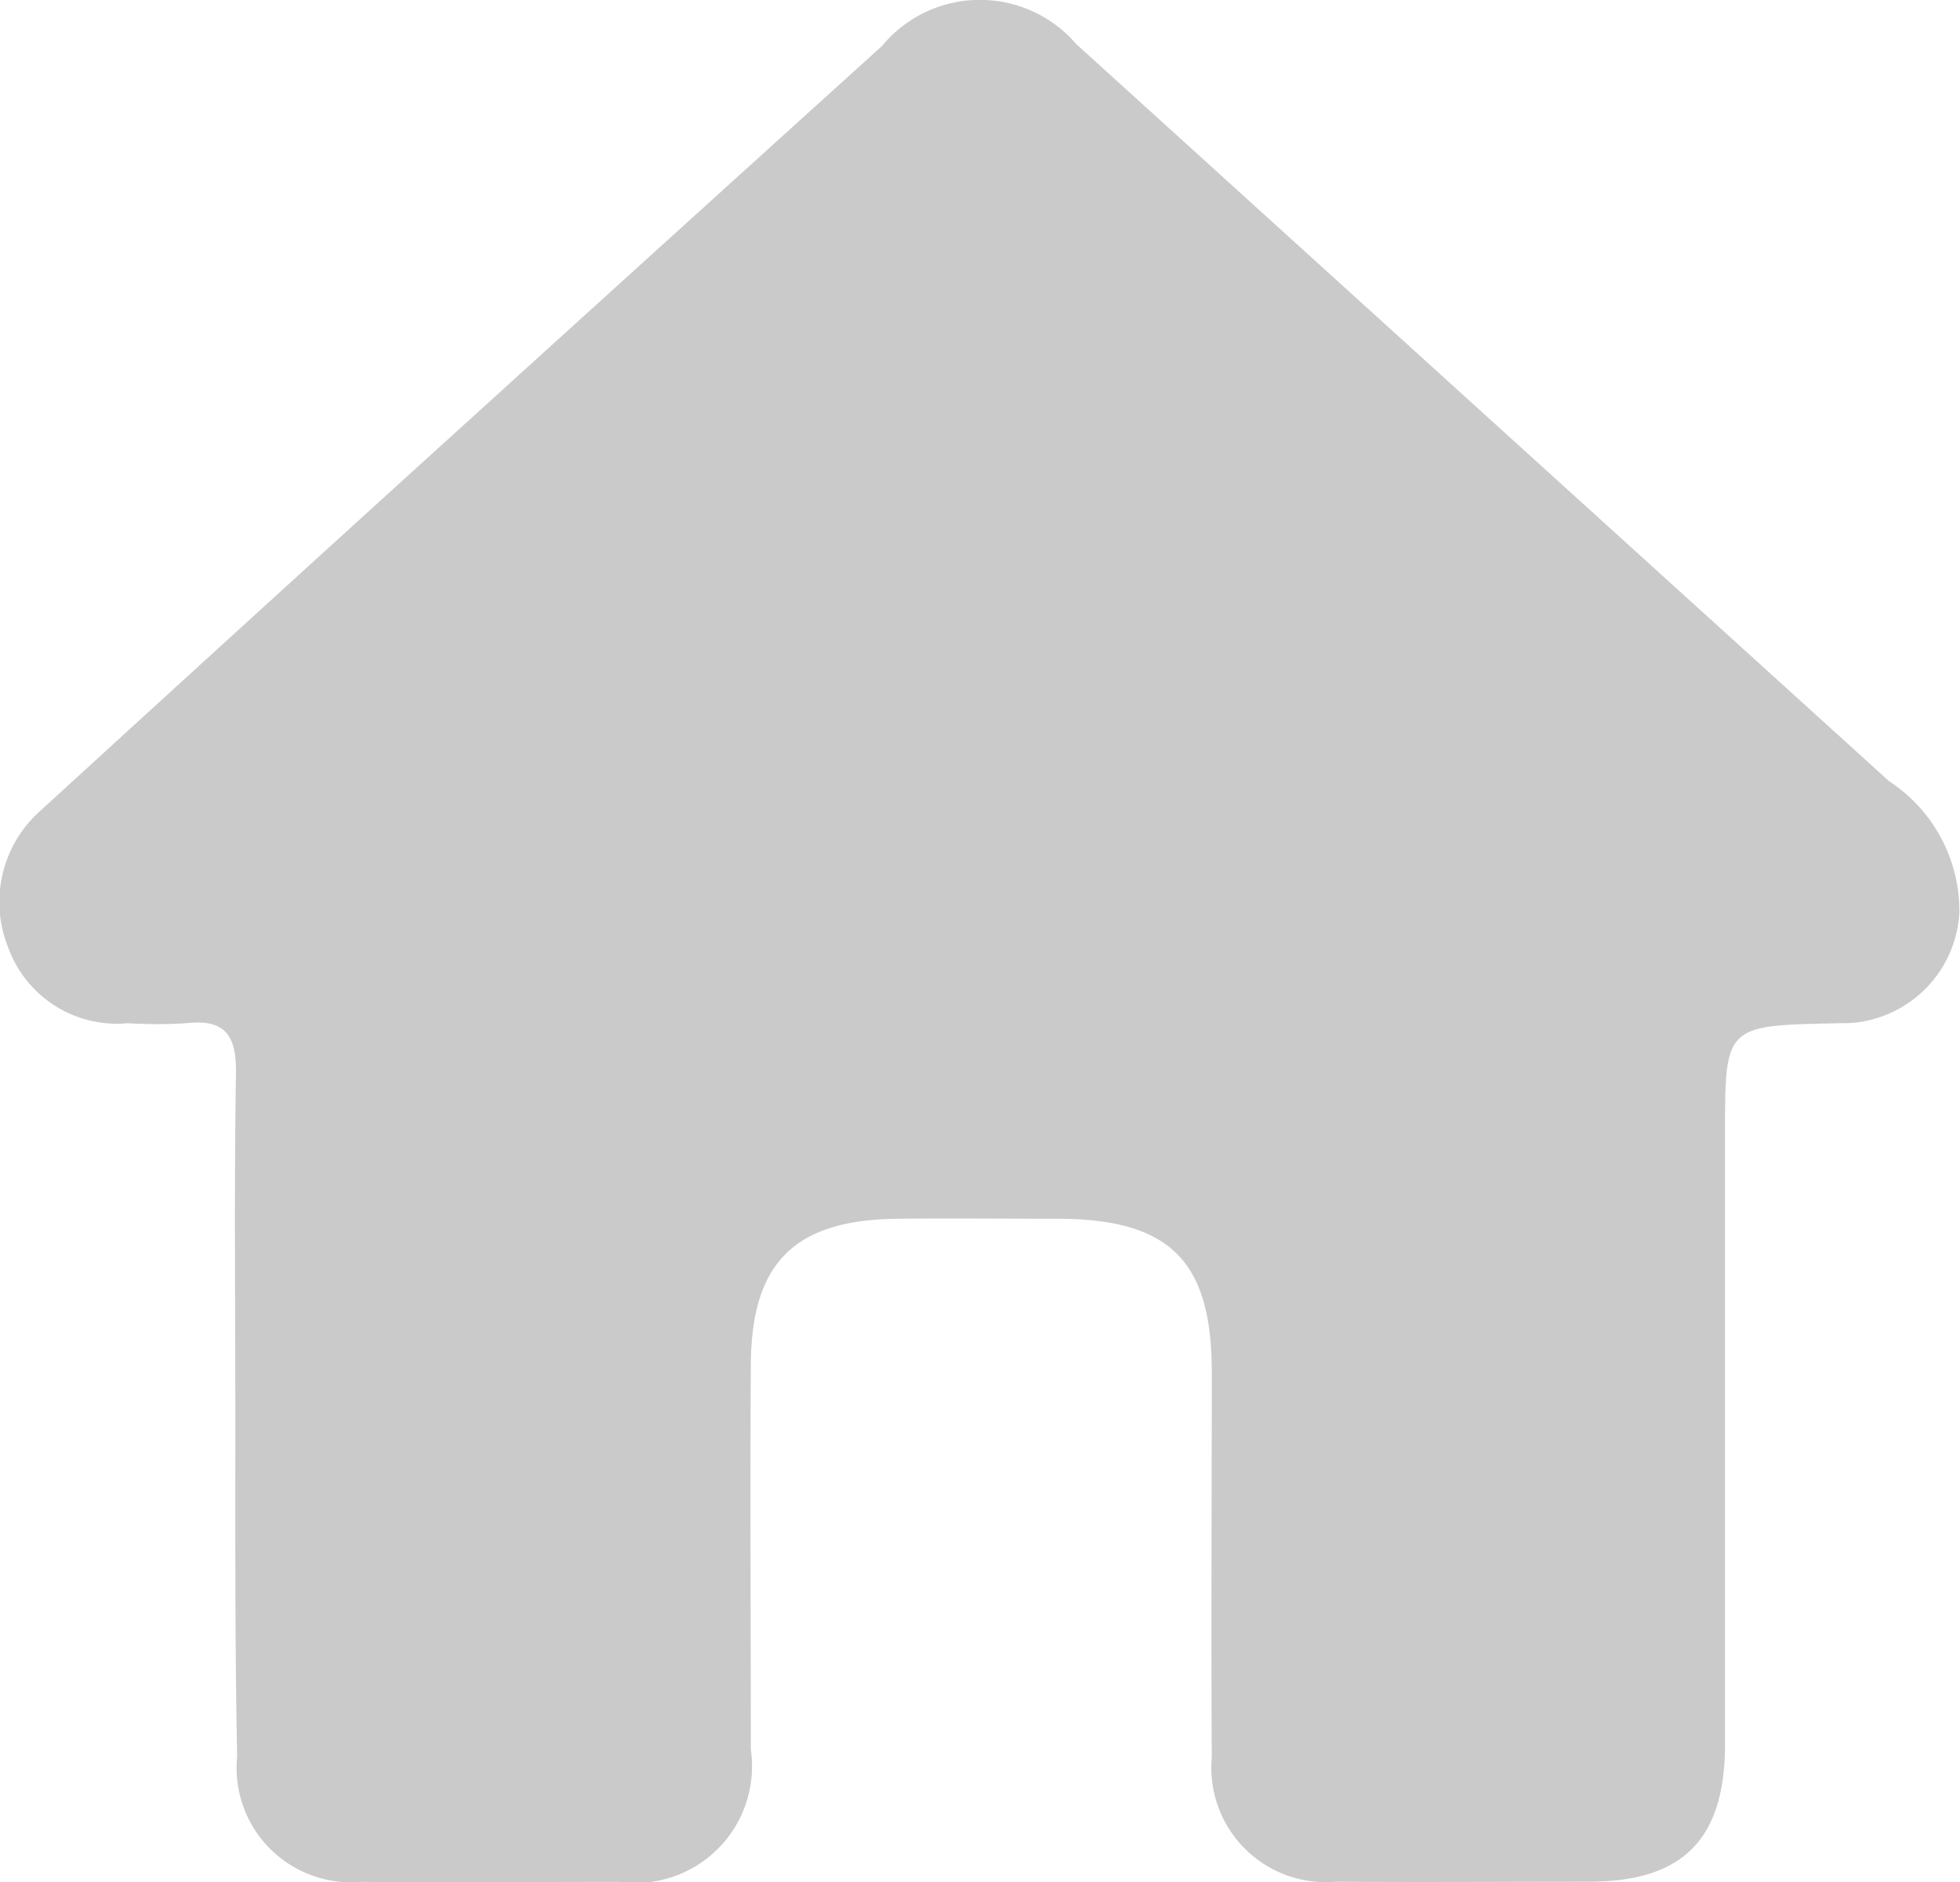 <svg xmlns="http://www.w3.org/2000/svg" width="21.737" height="20.879" viewBox="0 0 21.737 20.879">
  <path id="Path_17353" data-name="Path 17353" d="M-974.987,556.07c0-1.28-.014-2.561.007-3.841.007-.416-.111-.612-.551-.562a5.155,5.155,0,0,1-.649,0,1.281,1.281,0,0,1-1.322-.829,1.353,1.353,0,0,1,.36-1.534q1.975-1.808,3.957-3.609,2.683-2.437,5.37-4.868a1.408,1.408,0,0,1,2.153-.022q4.507,4.089,9.015,8.177a1.721,1.721,0,0,1,.78,1.458,1.3,1.3,0,0,1-1.159,1.221c-.072.007-.144.005-.216.007-1.224.026-1.224.026-1.224,1.231q0,3.381,0,6.763c0,1.056-.464,1.525-1.5,1.528-.938,0-1.876.007-2.813,0a1.27,1.27,0,0,1-1.379-1.38c-.008-1.425,0-2.849,0-4.274,0-1.235-.467-1.695-1.7-1.7-.6,0-1.19-.006-1.785,0-1.139.012-1.62.484-1.627,1.615-.009,1.425,0,2.849,0,4.274a1.294,1.294,0,0,1-1.457,1.467c-.956,0-1.912.008-2.868,0a1.269,1.269,0,0,1-1.372-1.388C-974.992,558.559-974.987,557.315-974.987,556.07Z" transform="translate(977.597 -540.317)" fill="#cacaca"/>
</svg>
